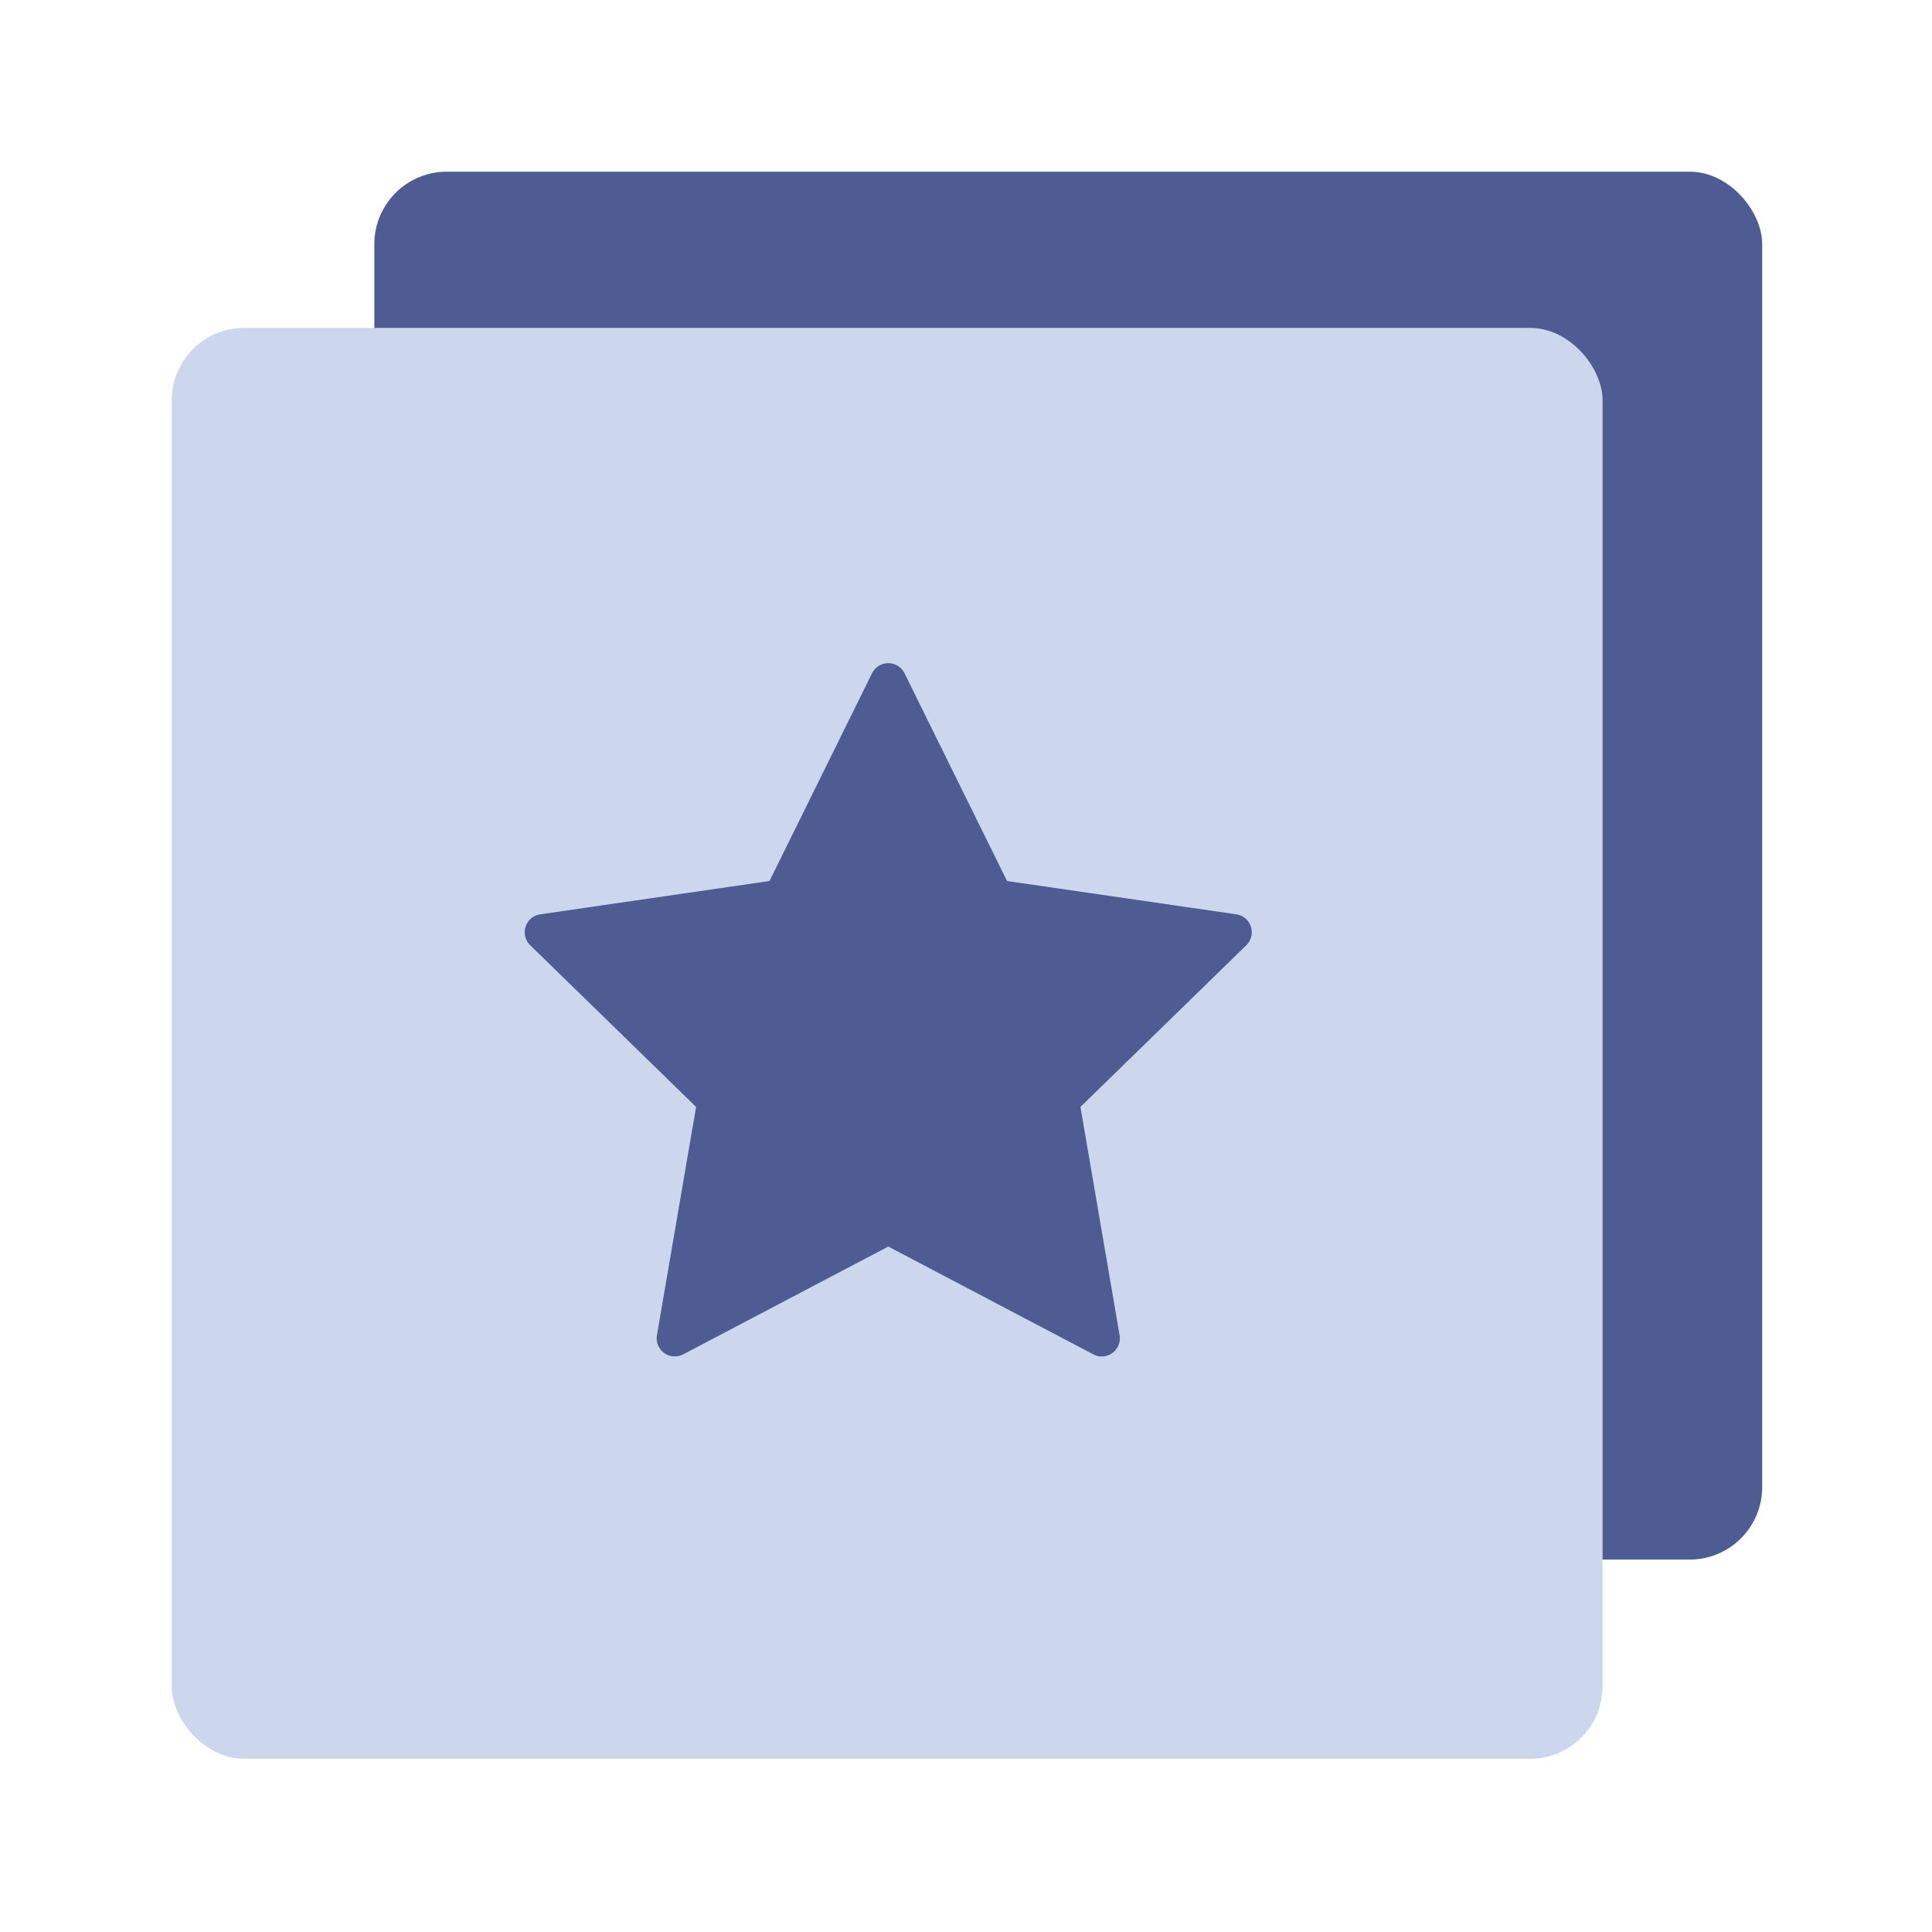 <?xml version="1.0" encoding="UTF-8"?>
<svg width="1024px" height="1024px" viewBox="0 0 1024 1024" version="1.1" xmlns="http://www.w3.org/2000/svg" xmlns:xlink="http://www.w3.org/1999/xlink">
    <!-- Generator: Sketch 61.2 (89653) - https://sketch.com -->
    <title>3.通用组件/灰色版/收藏</title>
    <desc>Created with Sketch.</desc>
    <g id="3.通用组件/灰色版/收藏" stroke="none" stroke-width="1" fill="none" fill-rule="evenodd">
        <g id="编组" transform="translate(91, 91)">
            <rect id="矩形备份" fill="#4E5C93" x="107.4" y="-2.27373675e-13" width="735.6" height="735.6" rx="38.4"></rect>
            <rect id="矩形" fill="#CCD7EE" x="-2.27373675e-13" y="82.8" width="758.4" height="758.4" rx="38.4"></rect>
            <path d="M379.8,569.7 L271.114,626.84 C266.421,629.307 260.616,627.503 258.149,622.81 C257.167,620.941 256.828,618.801 257.185,616.72 L277.942,495.696 L277.942,495.696 L190.013,409.986 C186.216,406.285 186.138,400.207 189.839,396.411 C191.313,394.899 193.244,393.915 195.333,393.611 L316.848,375.954 L316.848,375.954 L371.191,265.843 C373.538,261.089 379.294,259.137 384.049,261.483 C385.942,262.417 387.474,263.95 388.409,265.843 L442.752,375.954 L442.752,375.954 L564.267,393.611 C569.514,394.374 573.149,399.245 572.387,404.492 C572.083,406.581 571.099,408.512 569.587,409.986 L481.658,495.696 L481.658,495.696 L502.415,616.72 C503.312,621.945 499.802,626.908 494.576,627.804 C492.496,628.161 490.355,627.822 488.486,626.84 L379.8,569.7 L379.8,569.7 Z" id="星形" fill="#4E5C93"></path>
        </g>
    </g>
</svg>